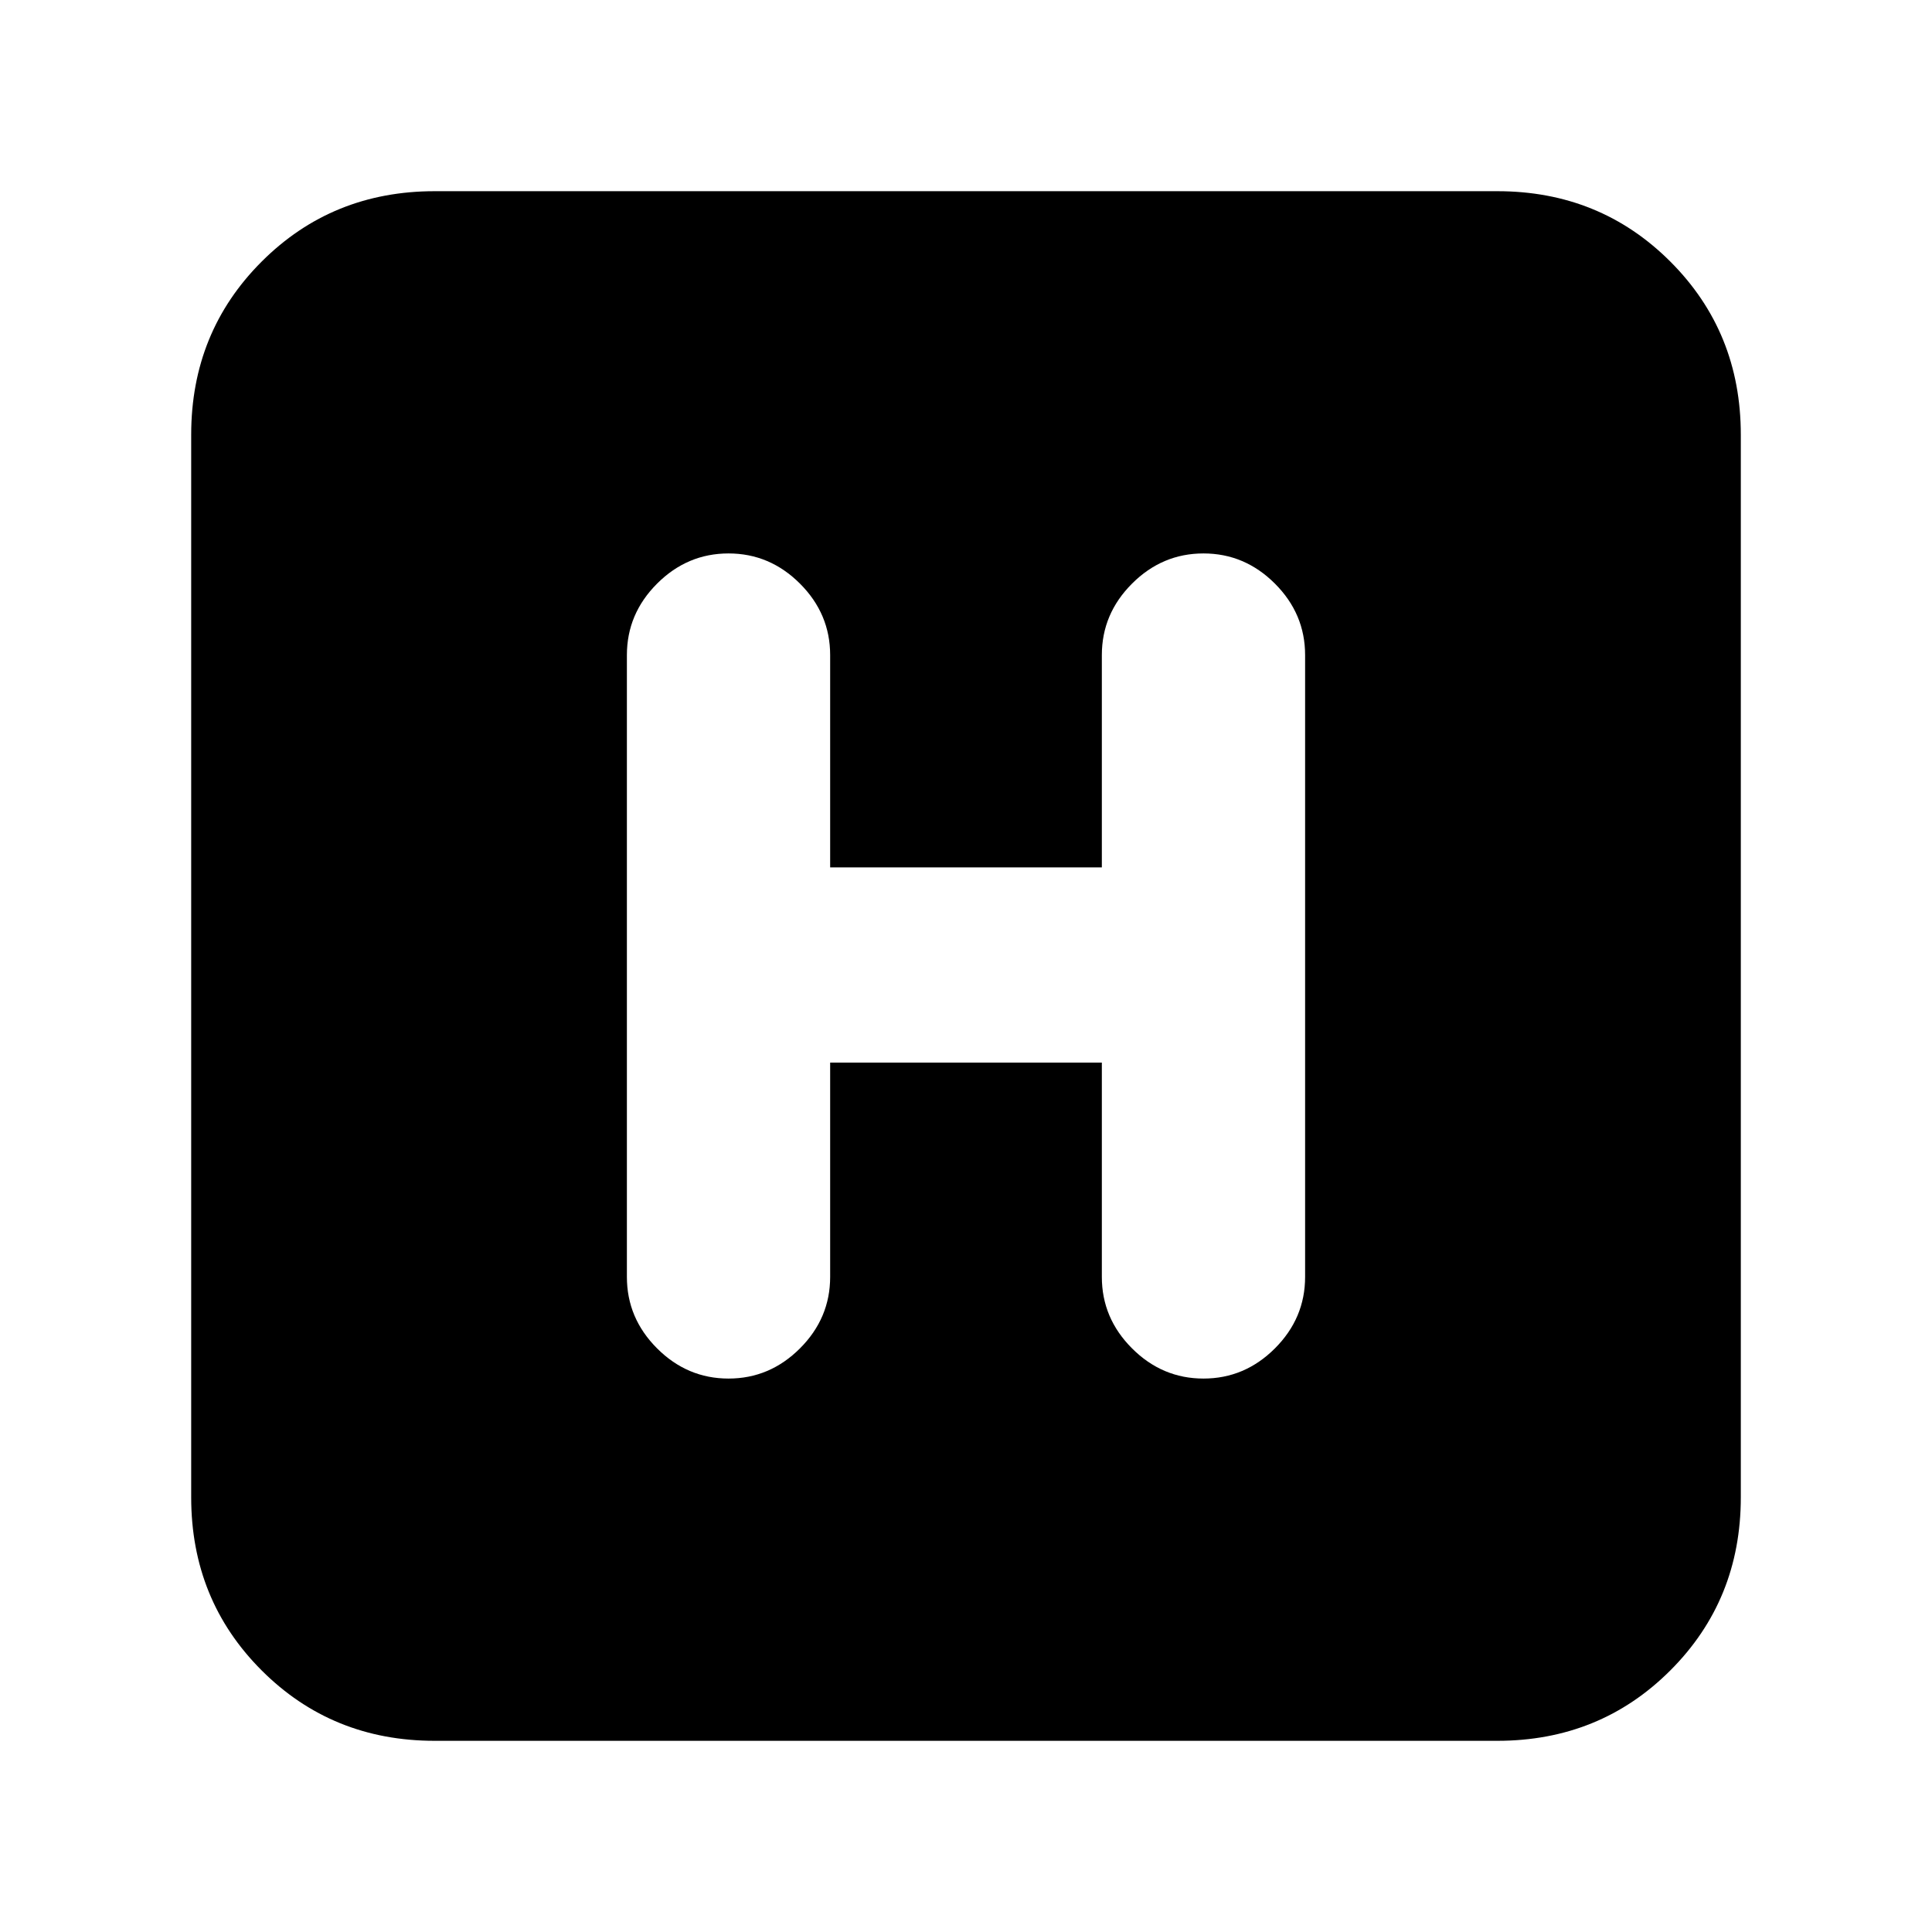 <svg xmlns="http://www.w3.org/2000/svg" height="24" viewBox="0 -960 960 960" width="24"><path d="M216-95q-51 0-86-35t-35-86v-528q0-51 35-86t86-35h528q51 0 86 35t35 86v528q0 51-35 86t-86 35H216Zm196.5-337h135v106.5q0 20.5 15 35.5t35.5 15q20.5 0 35.5-15t15-35.5v-309q0-20.5-15-35.5T598-685q-20.5 0-35.5 15t-15 35.5V-529h-135v-105.5q0-20.5-15-35.5T362-685q-20.5 0-35.5 15t-15 35.5v309q0 20.5 15 35.5t35.5 15q20.5 0 35.5-15t15-35.5V-432Z"/></svg>